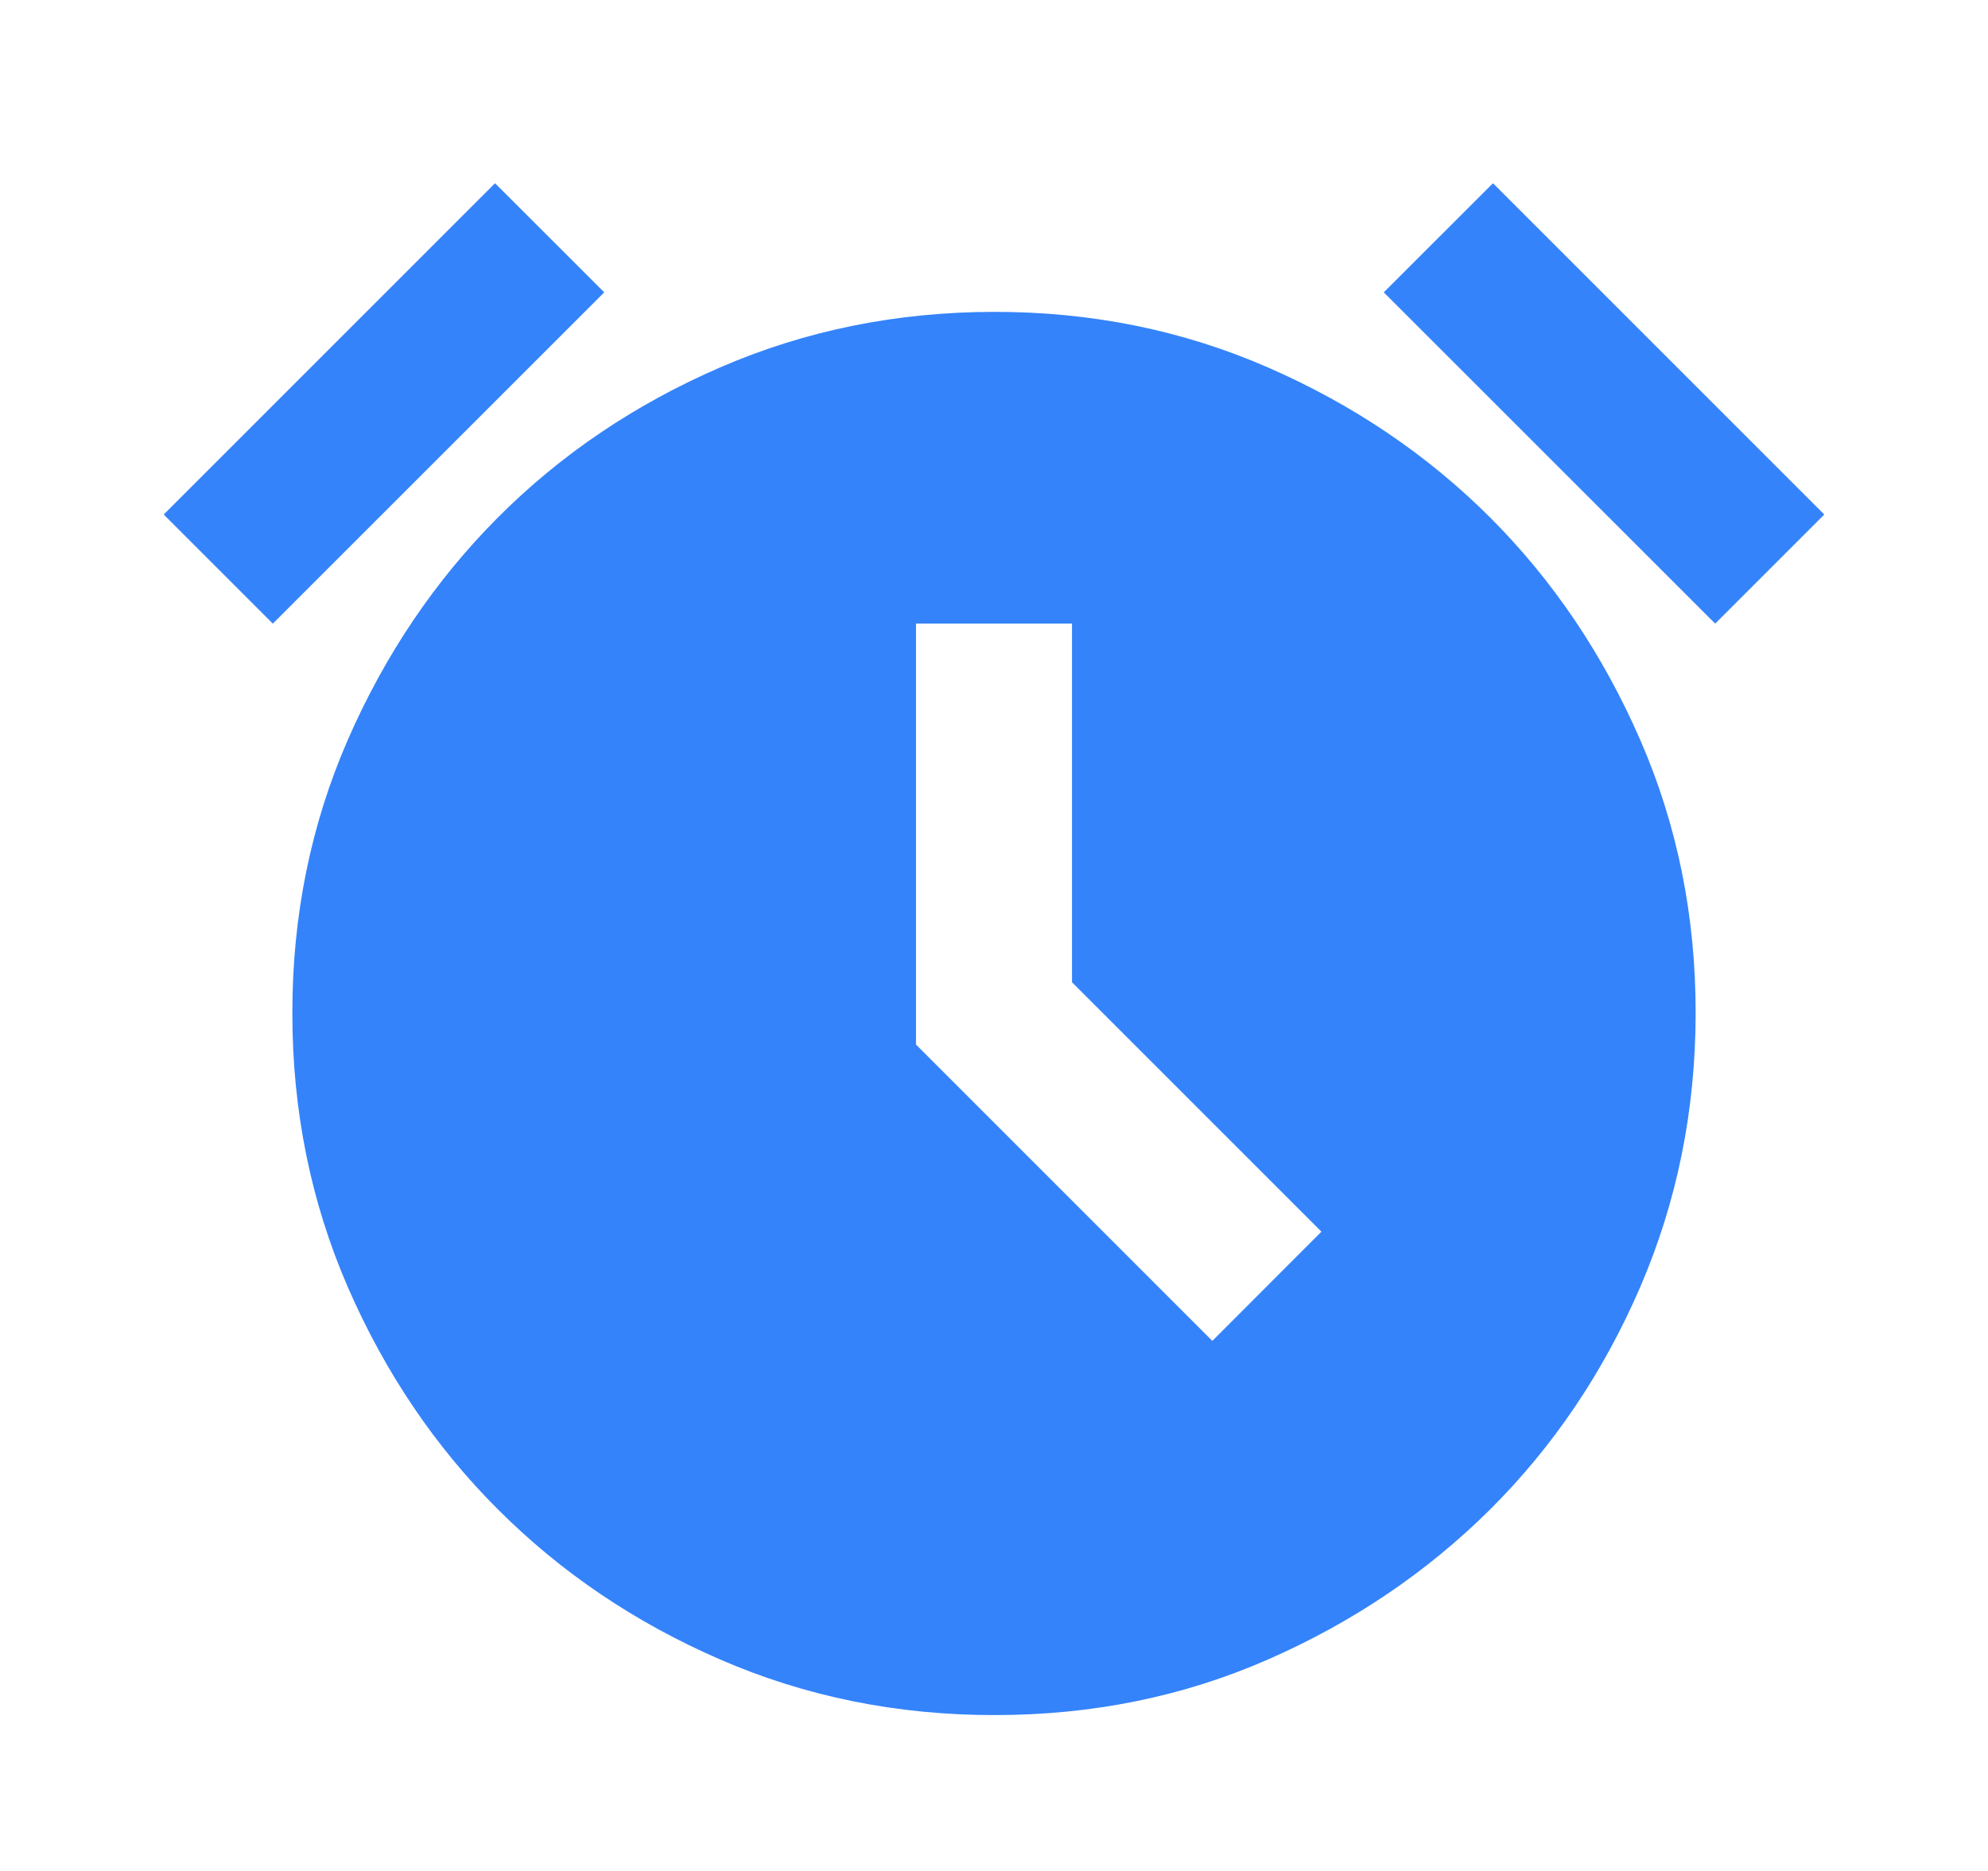 <svg width="17" height="16" viewBox="0 0 17 16" fill="none" xmlns="http://www.w3.org/2000/svg">
<path d="M8.5 14.667C7.667 14.667 6.886 14.508 6.159 14.192C5.431 13.876 4.798 13.448 4.259 12.909C3.719 12.37 3.292 11.736 2.975 11.009C2.659 10.281 2.5 9.5 2.5 8.667C2.499 7.833 2.658 7.052 2.975 6.325C3.293 5.598 3.72 4.965 4.258 4.425C4.796 3.886 5.429 3.458 6.158 3.142C6.887 2.826 7.667 2.668 8.5 2.667C9.332 2.666 10.113 2.824 10.842 3.142C11.571 3.46 12.204 3.888 12.742 4.425C13.28 4.963 13.707 5.596 14.025 6.325C14.343 7.054 14.501 7.835 14.5 8.667C14.499 9.499 14.34 10.279 14.025 11.009C13.71 11.738 13.282 12.371 12.742 12.909C12.201 13.446 11.568 13.874 10.842 14.192C10.116 14.51 9.335 14.668 8.5 14.667ZM10.367 11.467L11.3 10.533L9.167 8.4V5.333H7.833V8.933L10.367 11.467ZM4.233 1.567L5.167 2.5L2.333 5.333L1.4 4.4L4.233 1.567ZM12.767 1.567L15.6 4.4L14.667 5.333L11.833 2.5L12.767 1.567Z" fill="#3483FA"/>
</svg>
